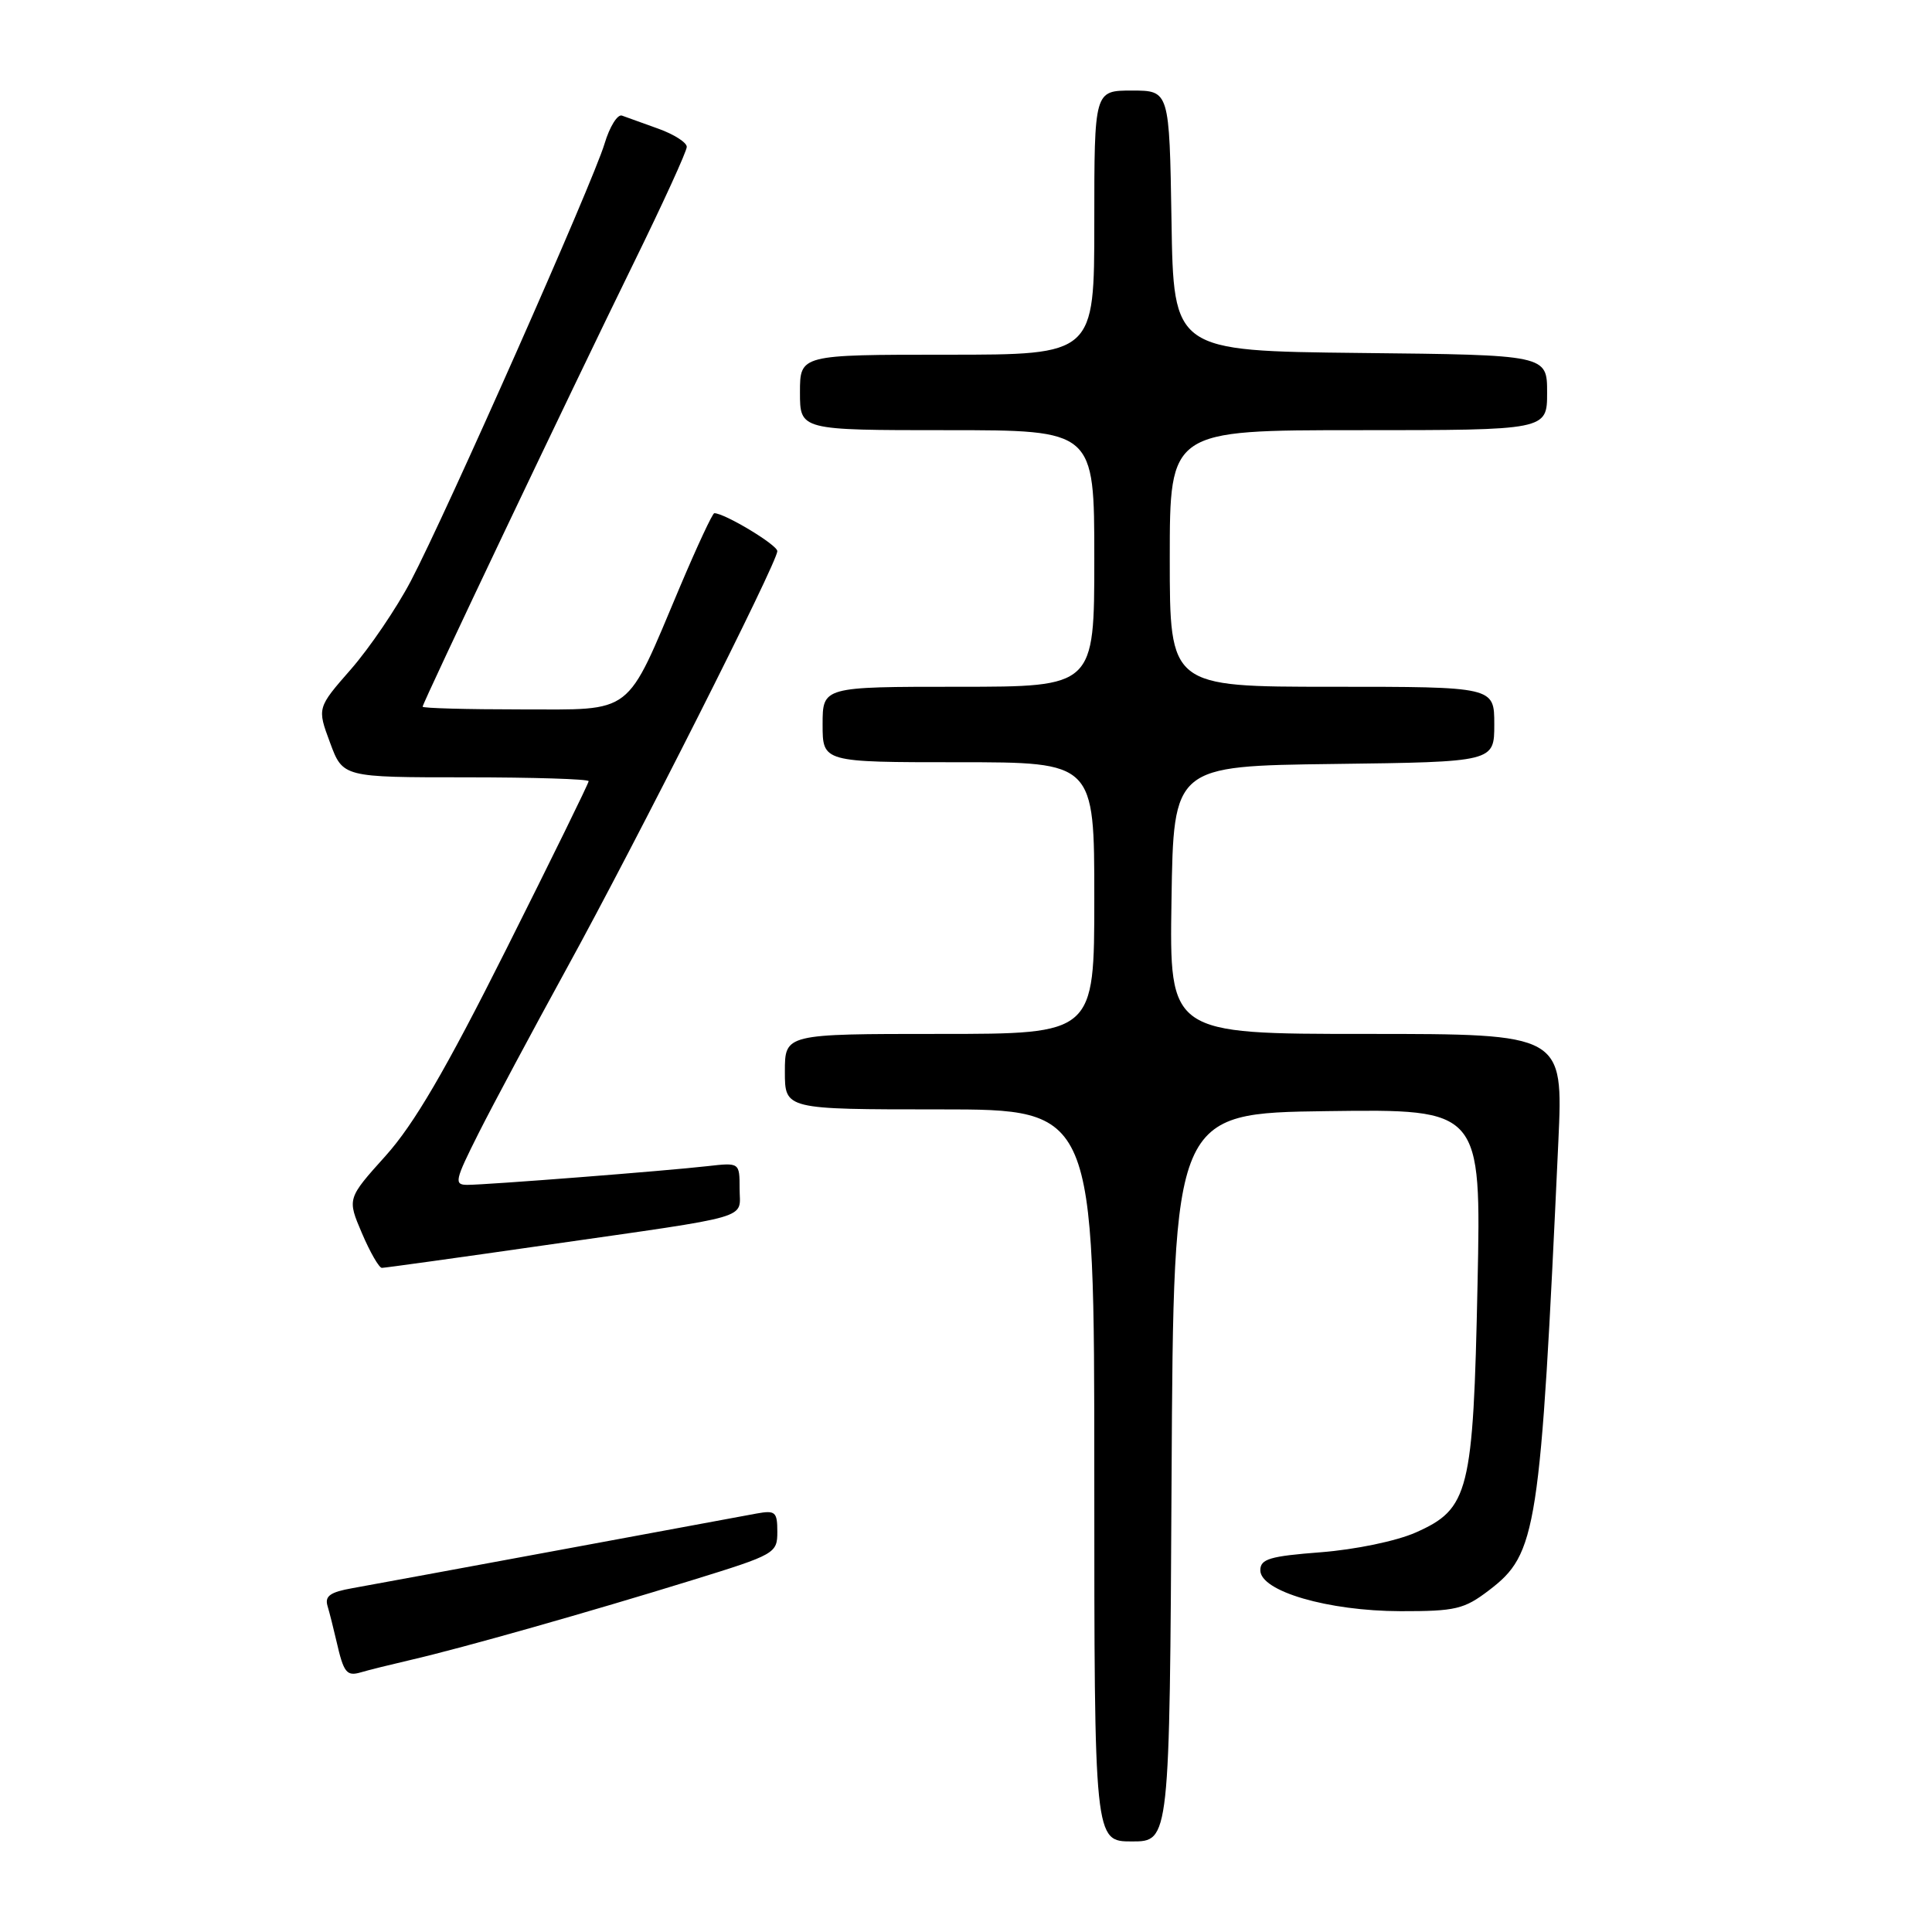 <?xml version="1.0" encoding="UTF-8" standalone="no"?>
<!DOCTYPE svg PUBLIC "-//W3C//DTD SVG 1.1//EN" "http://www.w3.org/Graphics/SVG/1.1/DTD/svg11.dtd" >
<svg xmlns="http://www.w3.org/2000/svg" xmlns:xlink="http://www.w3.org/1999/xlink" version="1.1" viewBox="0 0 256 256">
 <g >
 <path fill="currentColor"
d=" M 155.24 195.75 C 155.50 147.50 155.50 147.50 175.88 147.23 C 196.27 146.96 196.27 146.96 195.78 170.23 C 195.21 197.76 194.66 199.93 187.58 203.07 C 185.02 204.20 179.61 205.32 175.04 205.68 C 168.25 206.20 167.00 206.57 167.00 208.07 C 167.00 210.85 175.97 213.47 185.58 213.49 C 192.88 213.50 194.01 213.23 197.30 210.72 C 203.66 205.87 204.10 203.01 206.49 151.25 C 207.14 137.00 207.14 137.00 181.05 137.00 C 154.95 137.00 154.95 137.00 155.23 119.25 C 155.50 101.50 155.50 101.50 176.75 101.23 C 198.00 100.96 198.00 100.96 198.00 95.98 C 198.00 91.00 198.00 91.00 176.50 91.00 C 155.00 91.00 155.00 91.00 155.00 74.00 C 155.00 57.00 155.00 57.00 180.00 57.00 C 205.00 57.00 205.00 57.00 205.00 52.02 C 205.00 47.03 205.00 47.03 180.25 46.77 C 155.50 46.50 155.50 46.50 155.23 29.25 C 154.95 12.00 154.95 12.00 149.98 12.00 C 145.00 12.00 145.00 12.00 145.00 29.50 C 145.00 47.00 145.00 47.00 125.50 47.00 C 106.00 47.00 106.00 47.00 106.00 52.00 C 106.00 57.00 106.00 57.00 125.50 57.00 C 145.00 57.00 145.00 57.00 145.00 74.00 C 145.00 91.00 145.00 91.00 127.00 91.00 C 109.00 91.00 109.00 91.00 109.00 96.00 C 109.00 101.00 109.00 101.00 127.00 101.00 C 145.00 101.00 145.00 101.00 145.00 119.00 C 145.00 137.00 145.00 137.00 124.50 137.00 C 104.00 137.00 104.00 137.00 104.00 142.00 C 104.00 147.00 104.00 147.00 124.50 147.00 C 145.00 147.00 145.00 147.00 145.00 195.50 C 145.00 244.00 145.00 244.00 149.99 244.00 C 154.98 244.00 154.98 244.00 155.24 195.75 Z  M 54.50 219.93 C 61.33 218.35 78.17 213.57 91.75 209.37 C 102.72 205.98 103.00 205.82 103.00 202.97 C 103.00 200.33 102.74 200.10 100.25 200.55 C 98.74 200.82 86.93 203.01 74.00 205.41 C 61.07 207.80 48.79 210.07 46.70 210.44 C 43.75 210.96 43.01 211.49 43.40 212.80 C 43.68 213.74 44.21 215.85 44.59 217.50 C 45.54 221.66 45.93 222.15 47.83 221.59 C 48.75 221.31 51.75 220.57 54.50 219.93 Z  M 72.39 164.97 C 100.27 160.97 98.00 161.63 98.00 157.50 C 98.00 154.04 98.00 154.04 93.75 154.52 C 88.25 155.15 64.48 157.00 61.93 157.00 C 60.13 157.00 60.26 156.44 63.43 150.13 C 65.33 146.36 70.57 136.57 75.06 128.38 C 84.35 111.47 103.00 74.52 103.00 73.03 C 103.00 72.20 96.02 68.00 94.65 68.00 C 94.41 68.00 92.37 72.39 90.10 77.75 C 82.81 95.02 84.14 94.00 69.01 94.00 C 61.86 94.00 56.00 93.84 56.00 93.64 C 56.00 93.12 75.67 51.78 83.89 35.01 C 87.80 27.04 91.00 20.05 91.00 19.46 C 91.00 18.88 89.31 17.80 87.25 17.06 C 85.19 16.32 83.01 15.54 82.42 15.32 C 81.83 15.10 80.78 16.78 80.10 19.06 C 78.56 24.19 59.12 68.08 54.43 77.00 C 52.54 80.60 48.97 85.85 46.51 88.67 C 42.02 93.80 42.02 93.80 43.73 98.40 C 45.43 103.00 45.43 103.00 61.72 103.00 C 70.67 103.00 78.00 103.23 78.00 103.51 C 78.00 103.79 73.09 113.80 67.09 125.76 C 59.00 141.89 54.86 148.96 51.09 153.16 C 46.00 158.82 46.00 158.82 47.96 163.41 C 49.04 165.94 50.23 168.00 50.60 168.00 C 50.97 168.00 60.78 166.64 72.39 164.97 Z "/>
</g>
</svg>